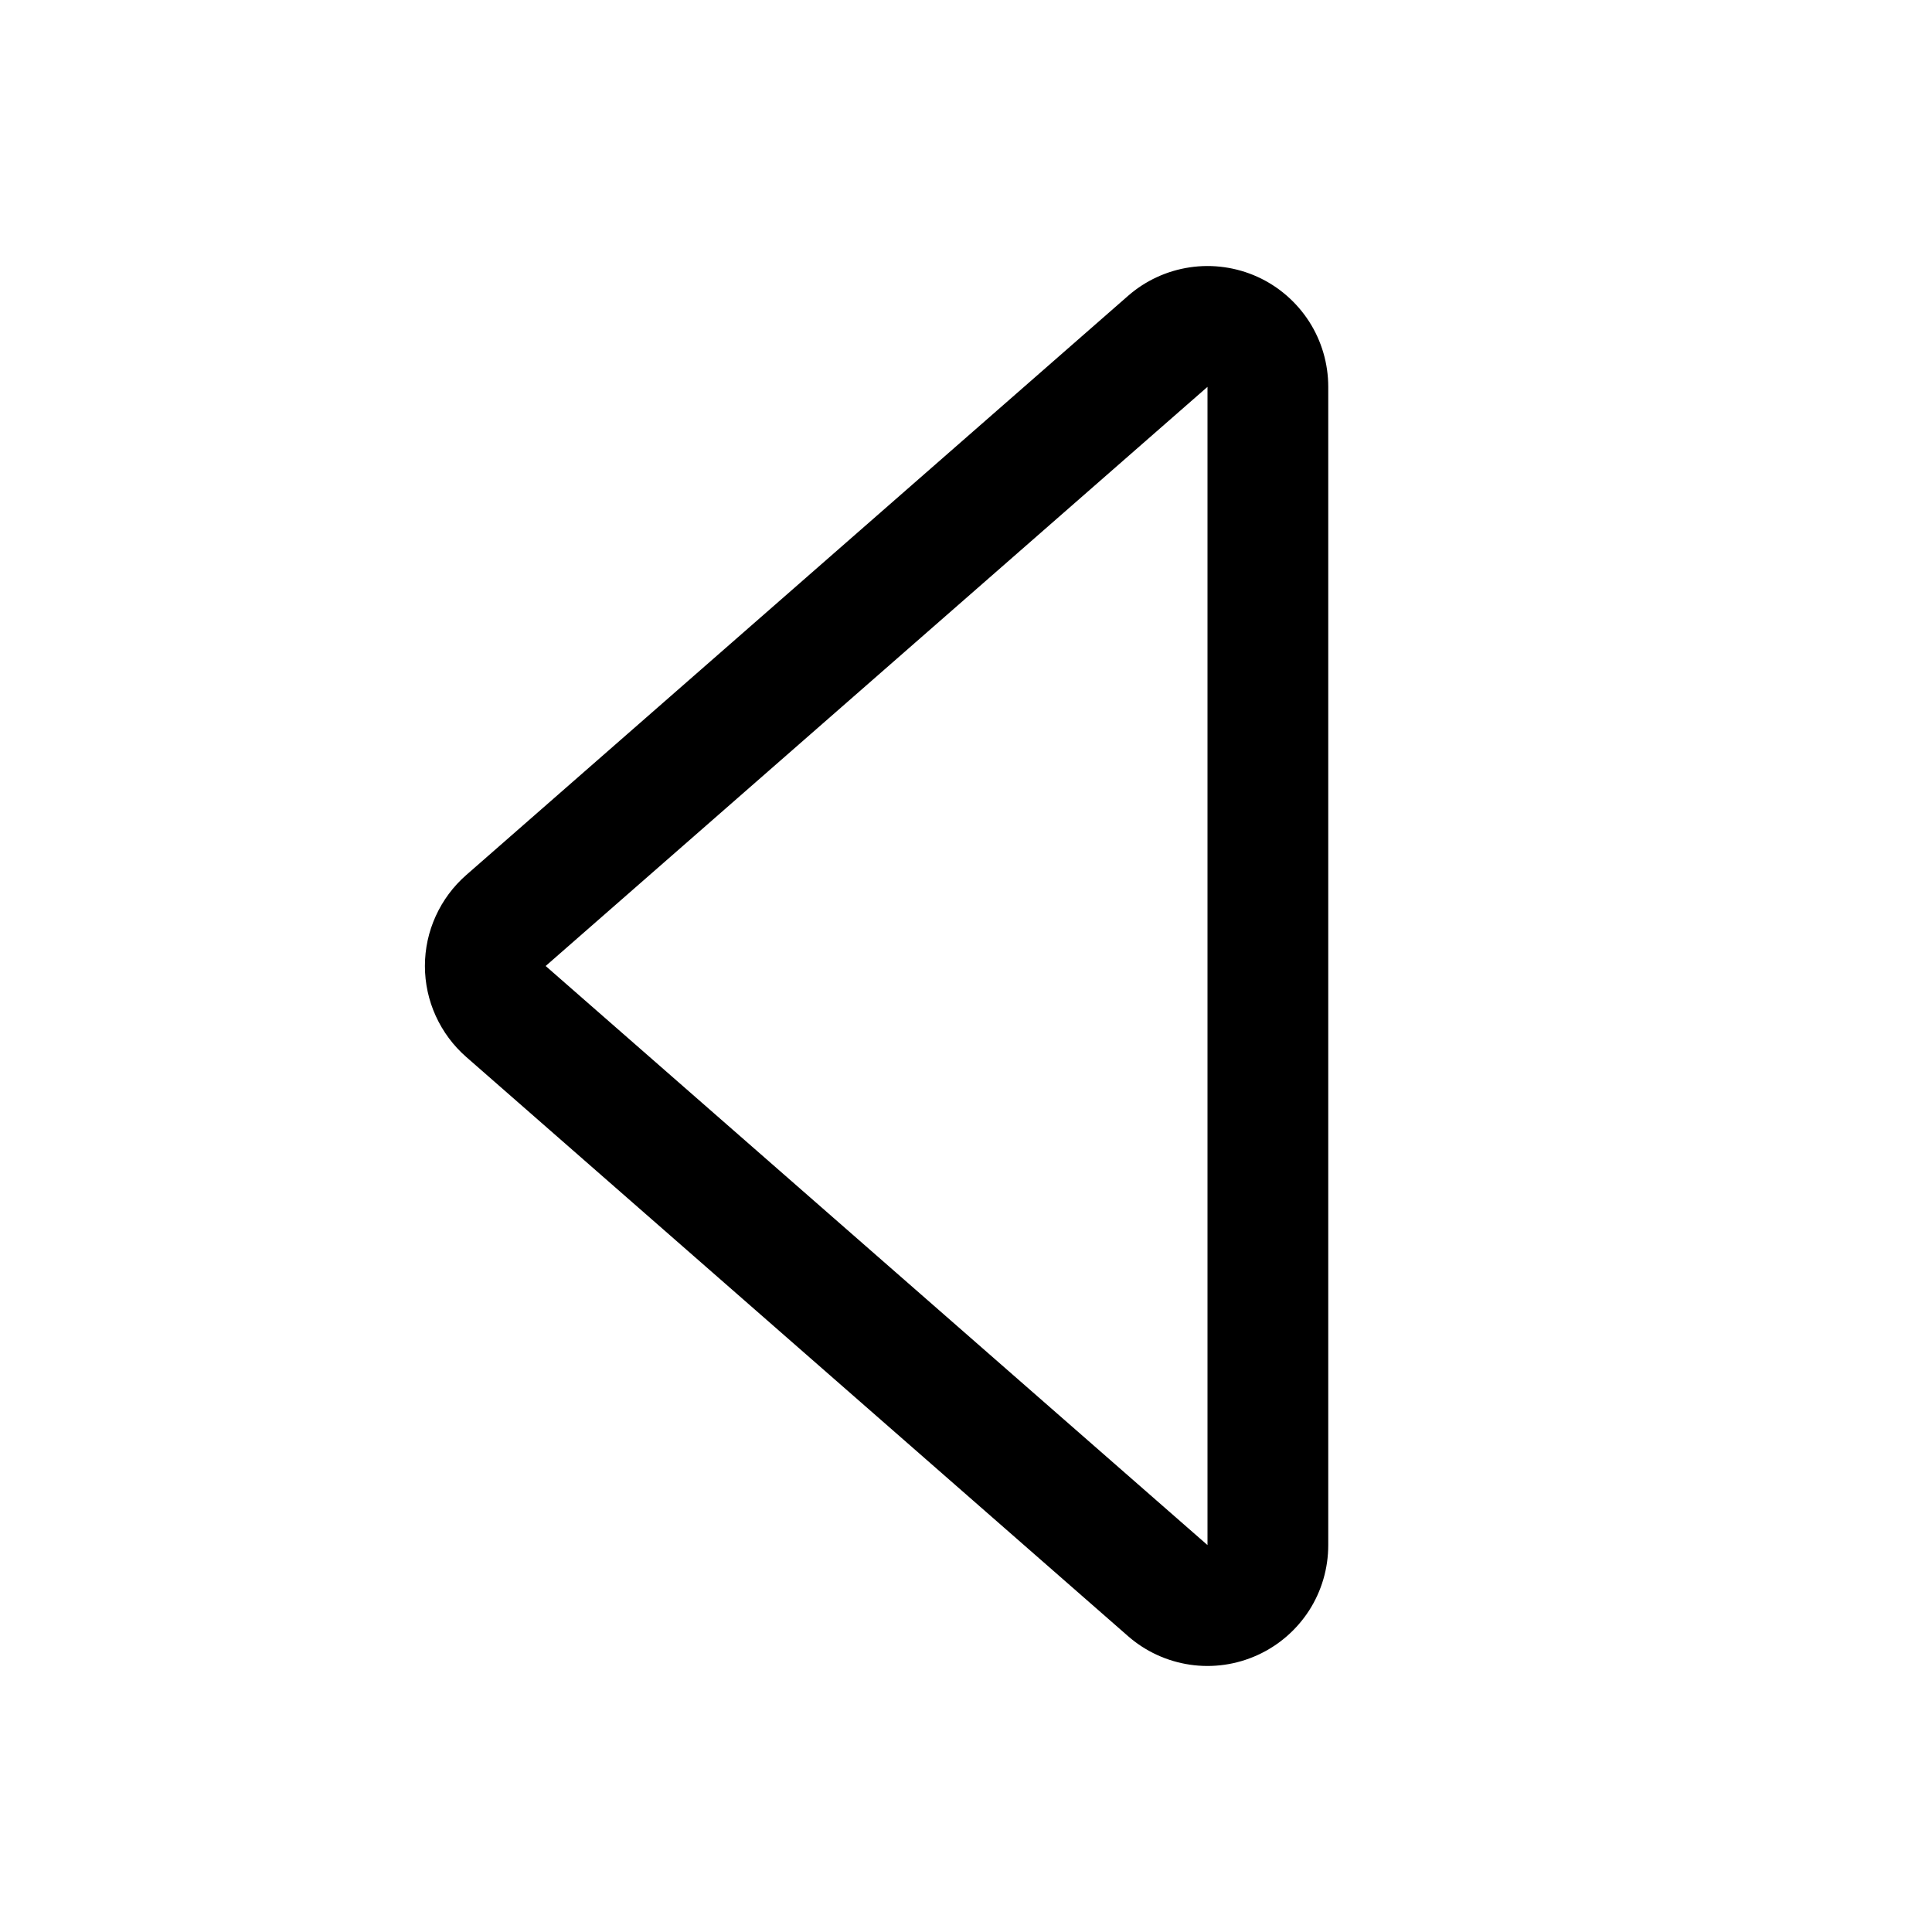<svg width="30" height="30" viewBox="0 0 30 30" fill="none" xmlns="http://www.w3.org/2000/svg">
<path d="M18.75 23.992V6.007L8.473 15L18.75 23.992ZM17.514 25.404L7.239 16.412C7.038 16.236 6.877 16.019 6.766 15.775C6.655 15.532 6.598 15.267 6.598 15C6.598 14.732 6.655 14.468 6.766 14.225C6.877 13.981 7.038 13.764 7.239 13.588L17.514 4.596C17.785 4.358 18.119 4.204 18.476 4.151C18.832 4.098 19.197 4.15 19.525 4.298C19.853 4.447 20.131 4.688 20.327 4.991C20.522 5.294 20.625 5.647 20.625 6.007V23.992C20.625 24.353 20.522 24.706 20.327 25.009C20.131 25.312 19.853 25.552 19.525 25.701C19.197 25.85 18.832 25.902 18.476 25.849C18.119 25.796 17.785 25.642 17.514 25.404Z" fill="black"/>
</svg>

